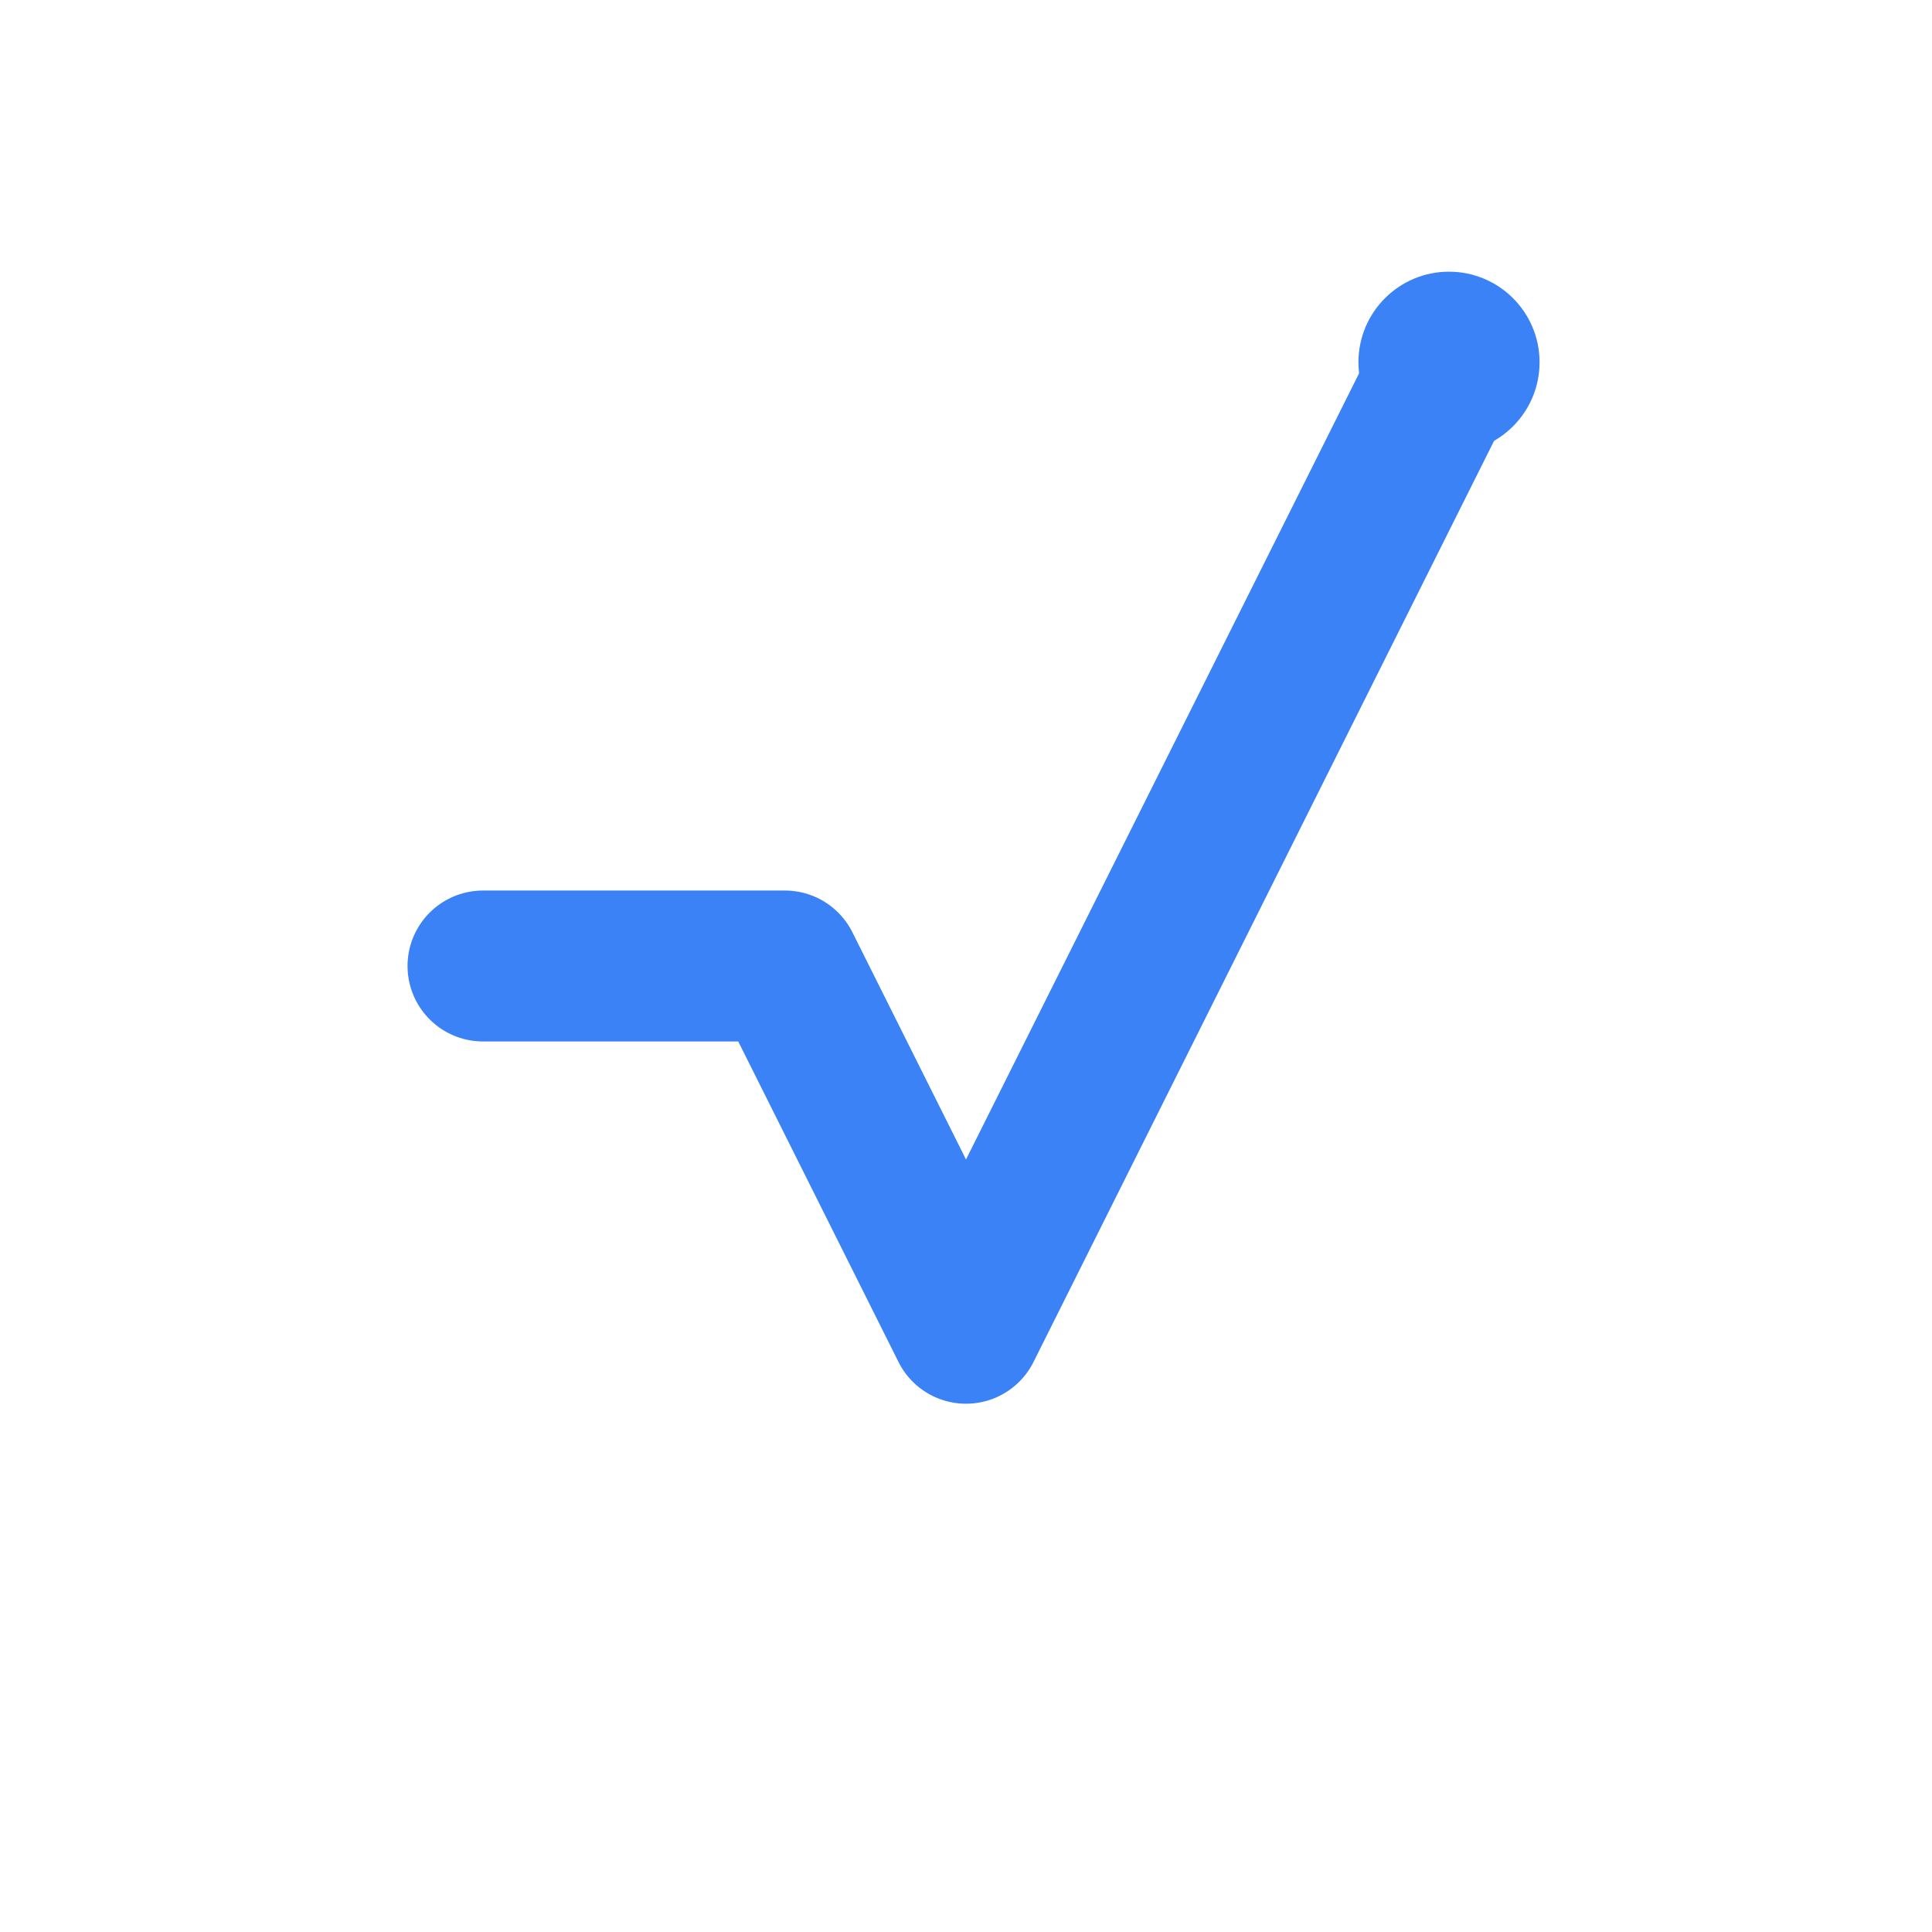 <svg xmlns="http://www.w3.org/2000/svg" viewBox="0 0 32 32">
  <!-- Square root sign merged with a dot - in blue -->
  <path 
    d="M 8 16 L 13 16 L 16 22 L 24 6" 
    fill="none" 
    stroke="#3B82F6"
    stroke-width="2.5" 
    stroke-linecap="round"
    stroke-linejoin="round"
  />
  <circle cx="24" cy="6" r="1.5" fill="#3B82F6"/>
</svg>